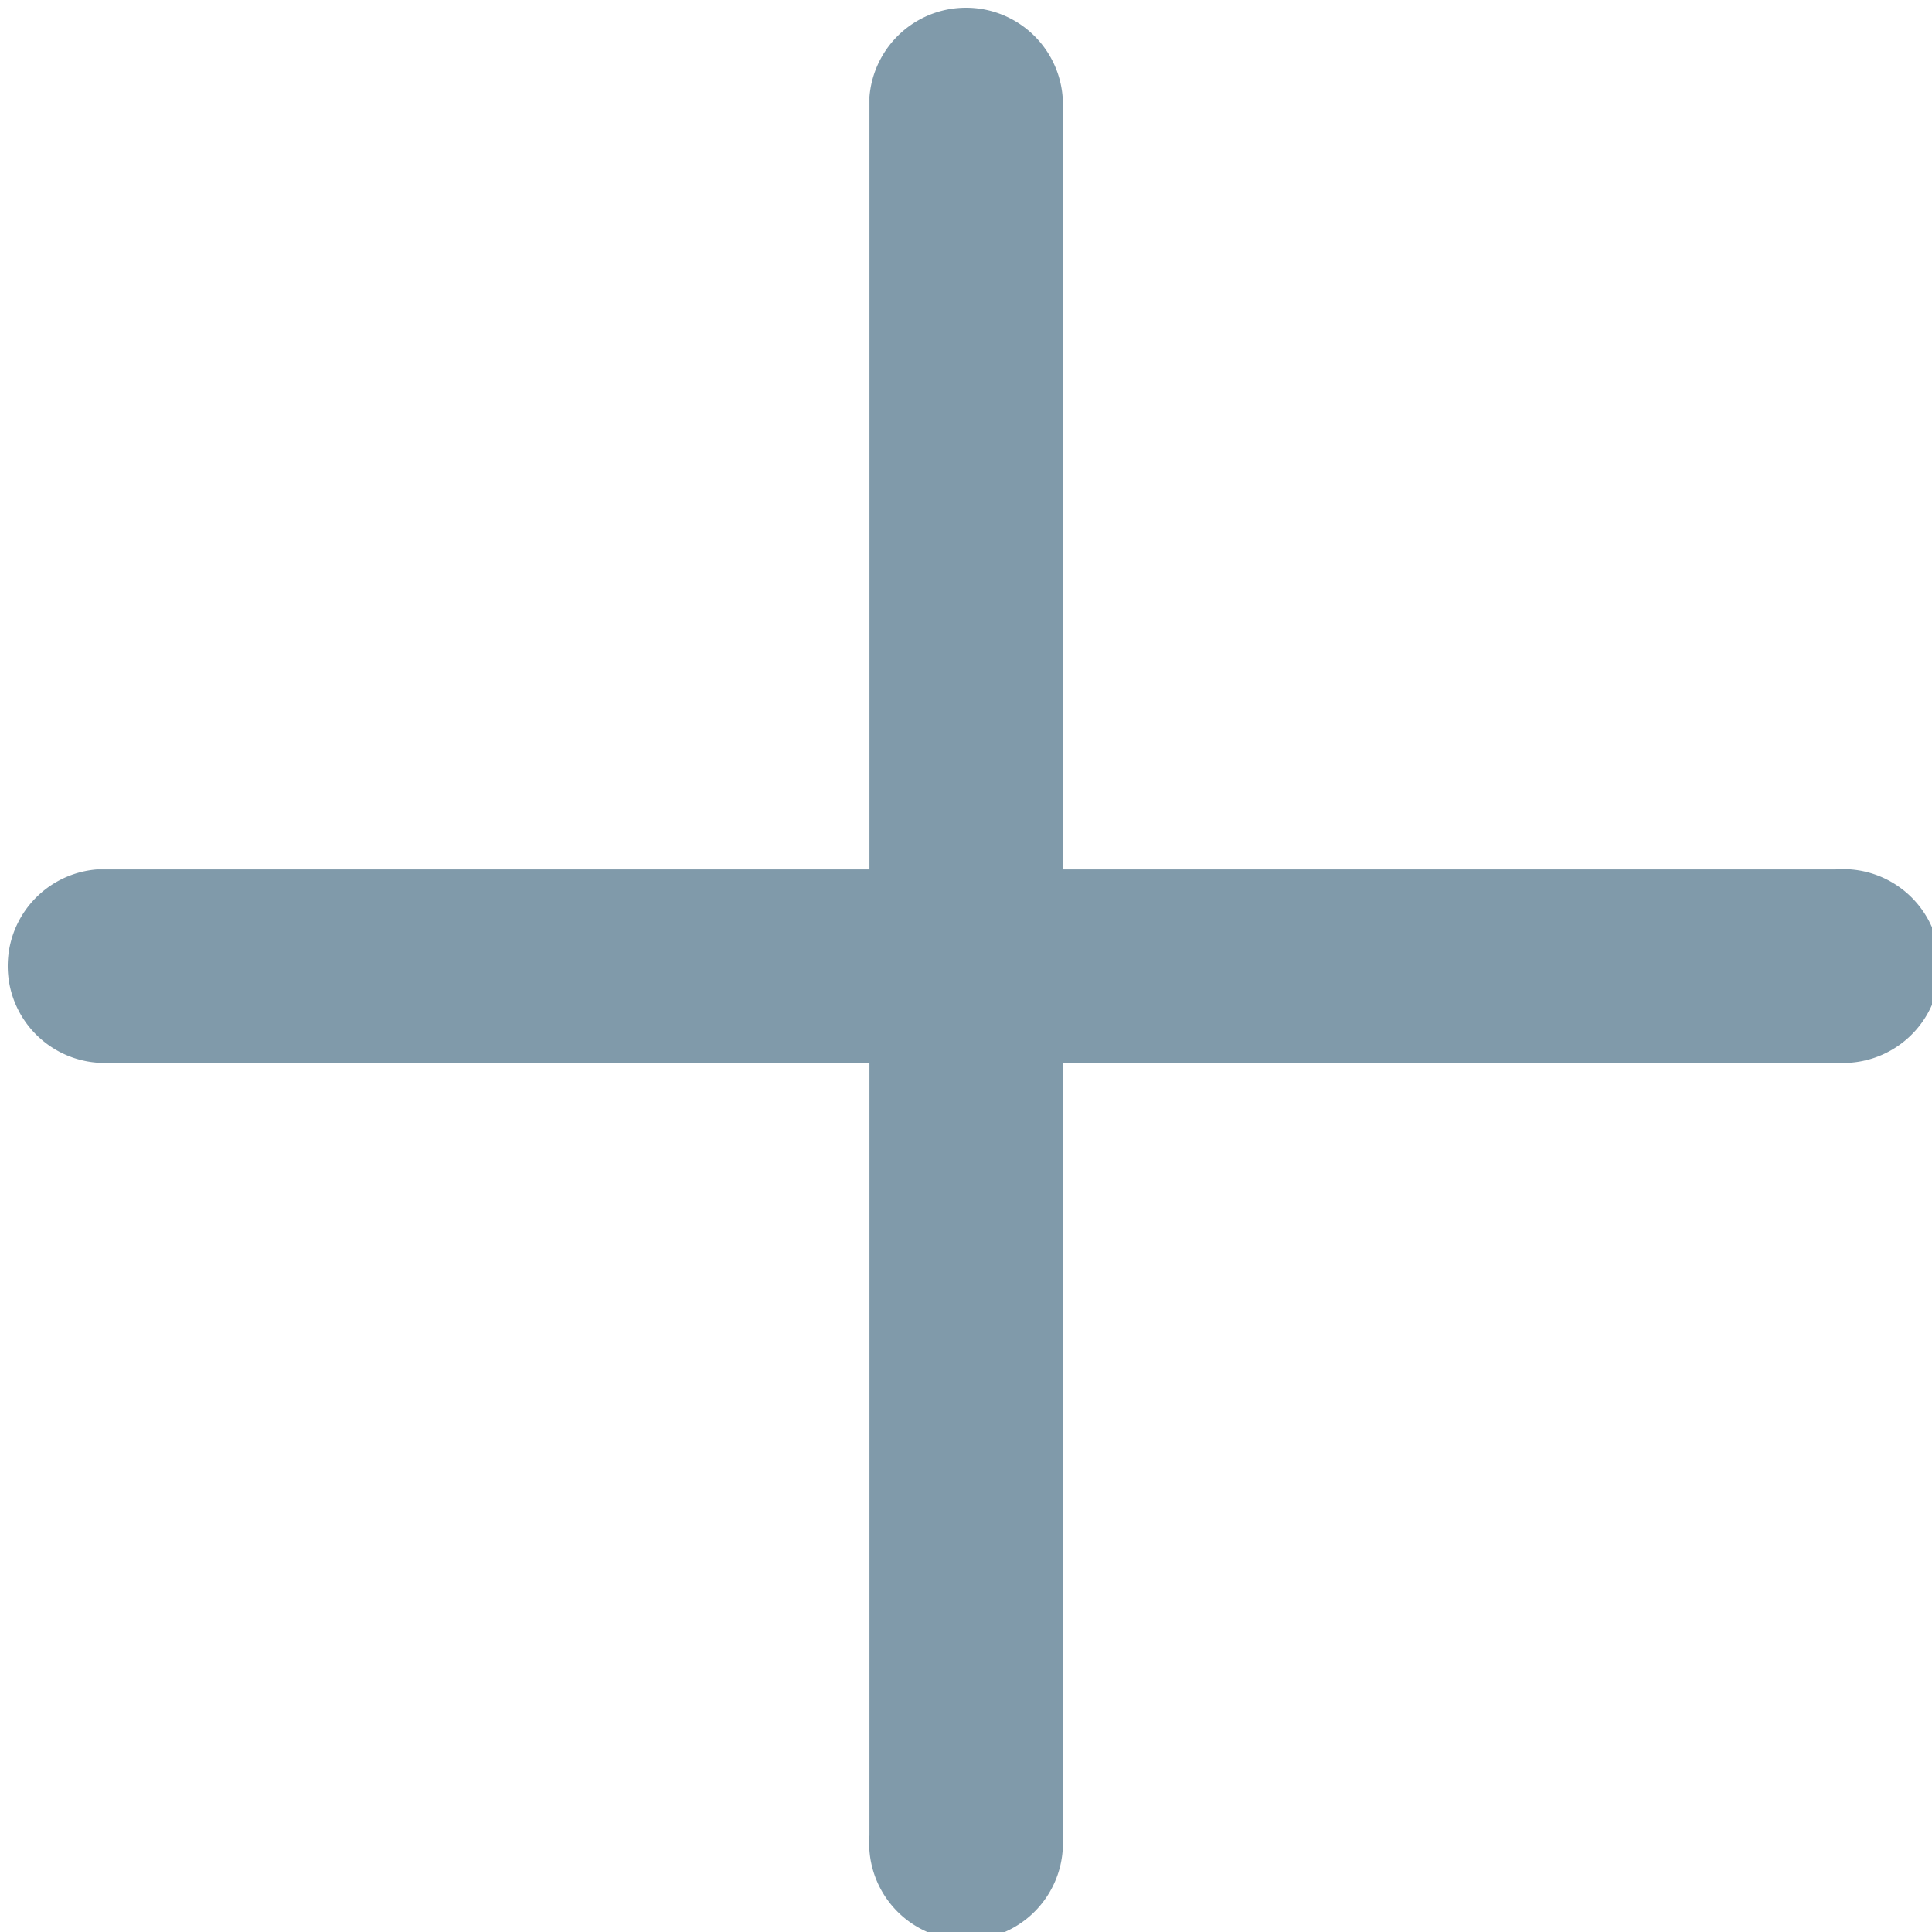<svg xmlns="http://www.w3.org/2000/svg" width="21.932" height="21.932" viewBox="0 0 21.932 21.932">
  <path id="plus_6_" data-name="plus (6)" d="M20.836,9.87H12.063V1.1a1.1,1.1,0,0,0-2.193,0V9.87H1.1a1.1,1.1,0,0,0,0,2.193H9.87v8.773a1.1,1.1,0,1,0,2.193,0V12.063h8.773a1.1,1.1,0,1,0,0-2.193Zm0,0" transform="translate(0)" fill="#023756" opacity="0.5"/>
</svg>
